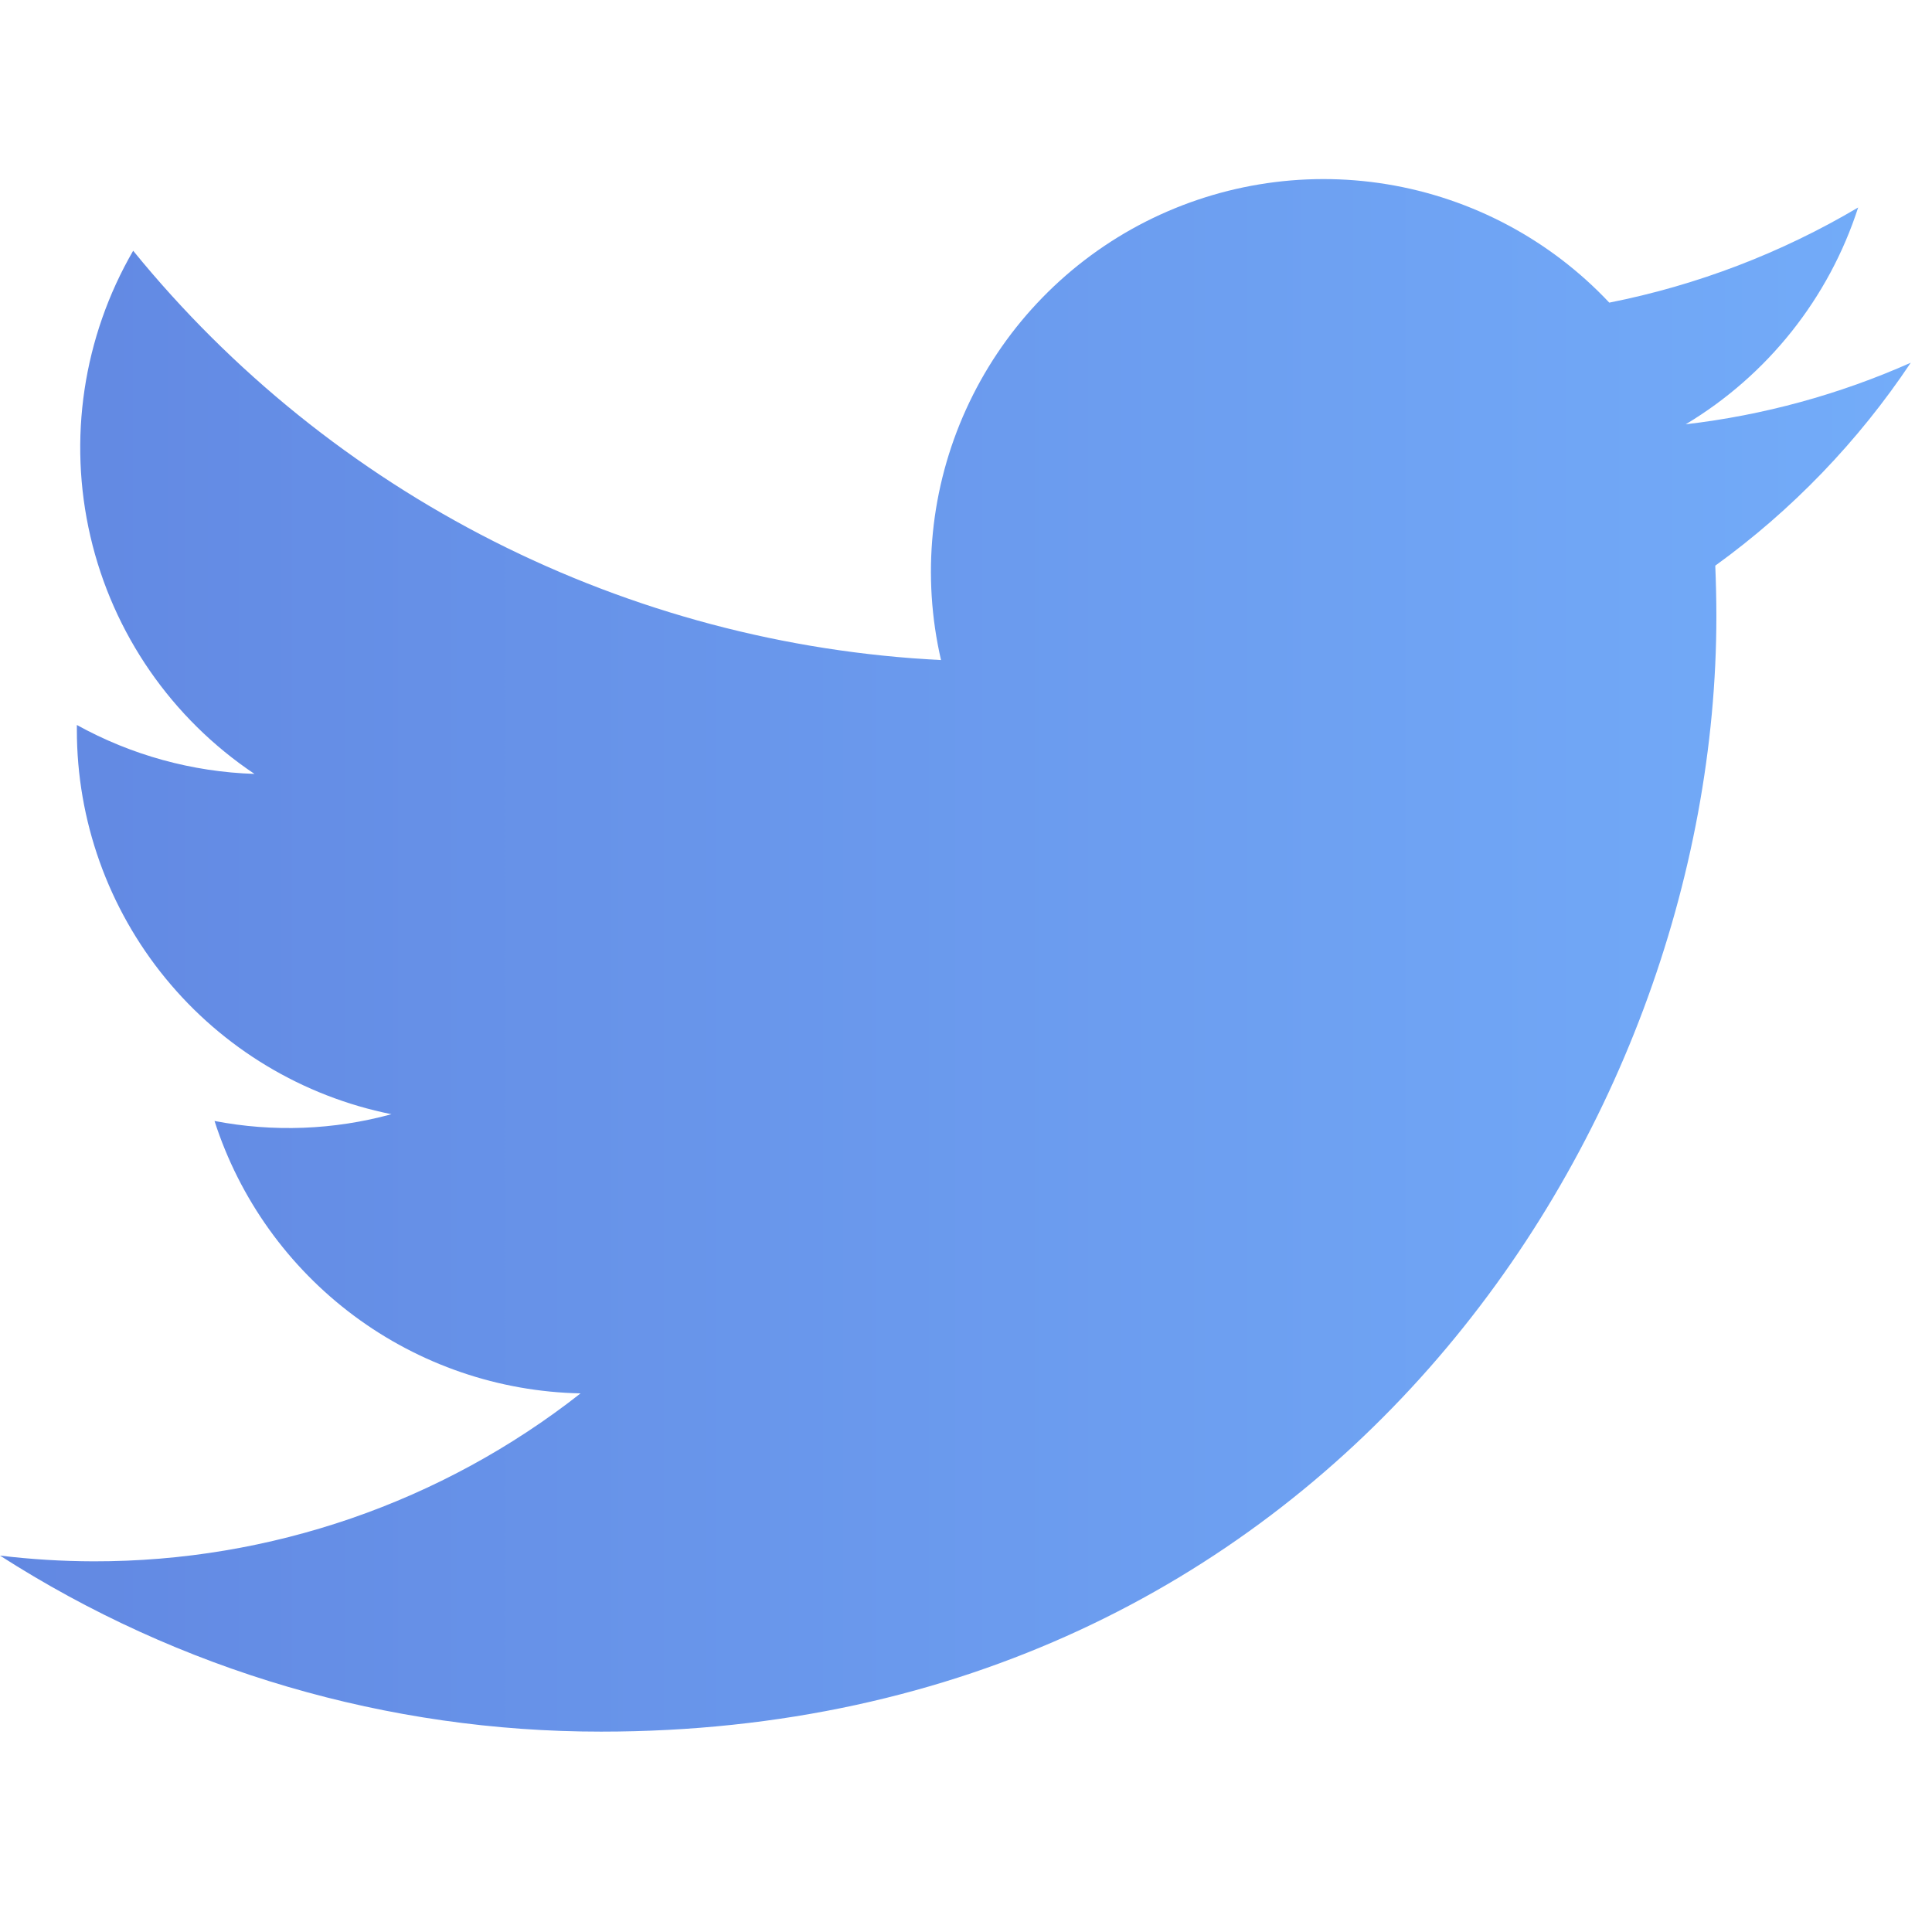 <svg width="28" height="28" viewBox="0 0 28 28" fill="none" xmlns="http://www.w3.org/2000/svg">
<g clip-path="url(#clip0_2759_2403)">
<path d="M8.712 25.096C19.159 25.096 24.875 16.439 24.875 8.933C24.875 8.69 24.869 8.441 24.859 8.198C25.971 7.394 26.93 6.398 27.692 5.257C26.657 5.717 25.557 6.018 24.431 6.149C25.617 5.438 26.505 4.322 26.93 3.007C25.814 3.668 24.595 4.134 23.323 4.386C22.466 3.475 21.333 2.872 20.1 2.67C18.866 2.468 17.6 2.679 16.497 3.268C15.395 3.858 14.518 4.794 14.001 5.933C13.484 7.071 13.356 8.348 13.638 9.566C11.38 9.453 9.171 8.866 7.154 7.844C5.137 6.822 3.357 5.388 1.93 3.634C1.205 4.885 0.983 6.365 1.31 7.773C1.636 9.181 2.487 10.412 3.688 11.216C2.786 11.187 1.904 10.944 1.114 10.507V10.578C1.113 11.89 1.567 13.162 2.398 14.177C3.229 15.193 4.386 15.889 5.673 16.148C4.837 16.377 3.96 16.41 3.109 16.246C3.472 17.374 4.179 18.361 5.13 19.069C6.081 19.777 7.229 20.17 8.414 20.194C6.402 21.775 3.916 22.632 1.358 22.628C0.904 22.627 0.45 22.599 0 22.545C2.599 24.212 5.623 25.098 8.712 25.096Z" fill="url(#paint0_linear_2759_2403)"/>
</g>
<defs>
<linearGradient id="paint0_linear_2759_2403" x1="1.54743e-07" y1="13.846" x2="27.692" y2="13.846" gradientUnits="userSpaceOnUse">
<stop stop-color="#6288E2"/>
<stop offset="1" stop-color="#73ACF9"/>
</linearGradient>
<clipPath id="clip0_2759_2403">
<rect width="27.692" height="27.692" fill="white"/>
</clipPath>
</defs>
</svg>

